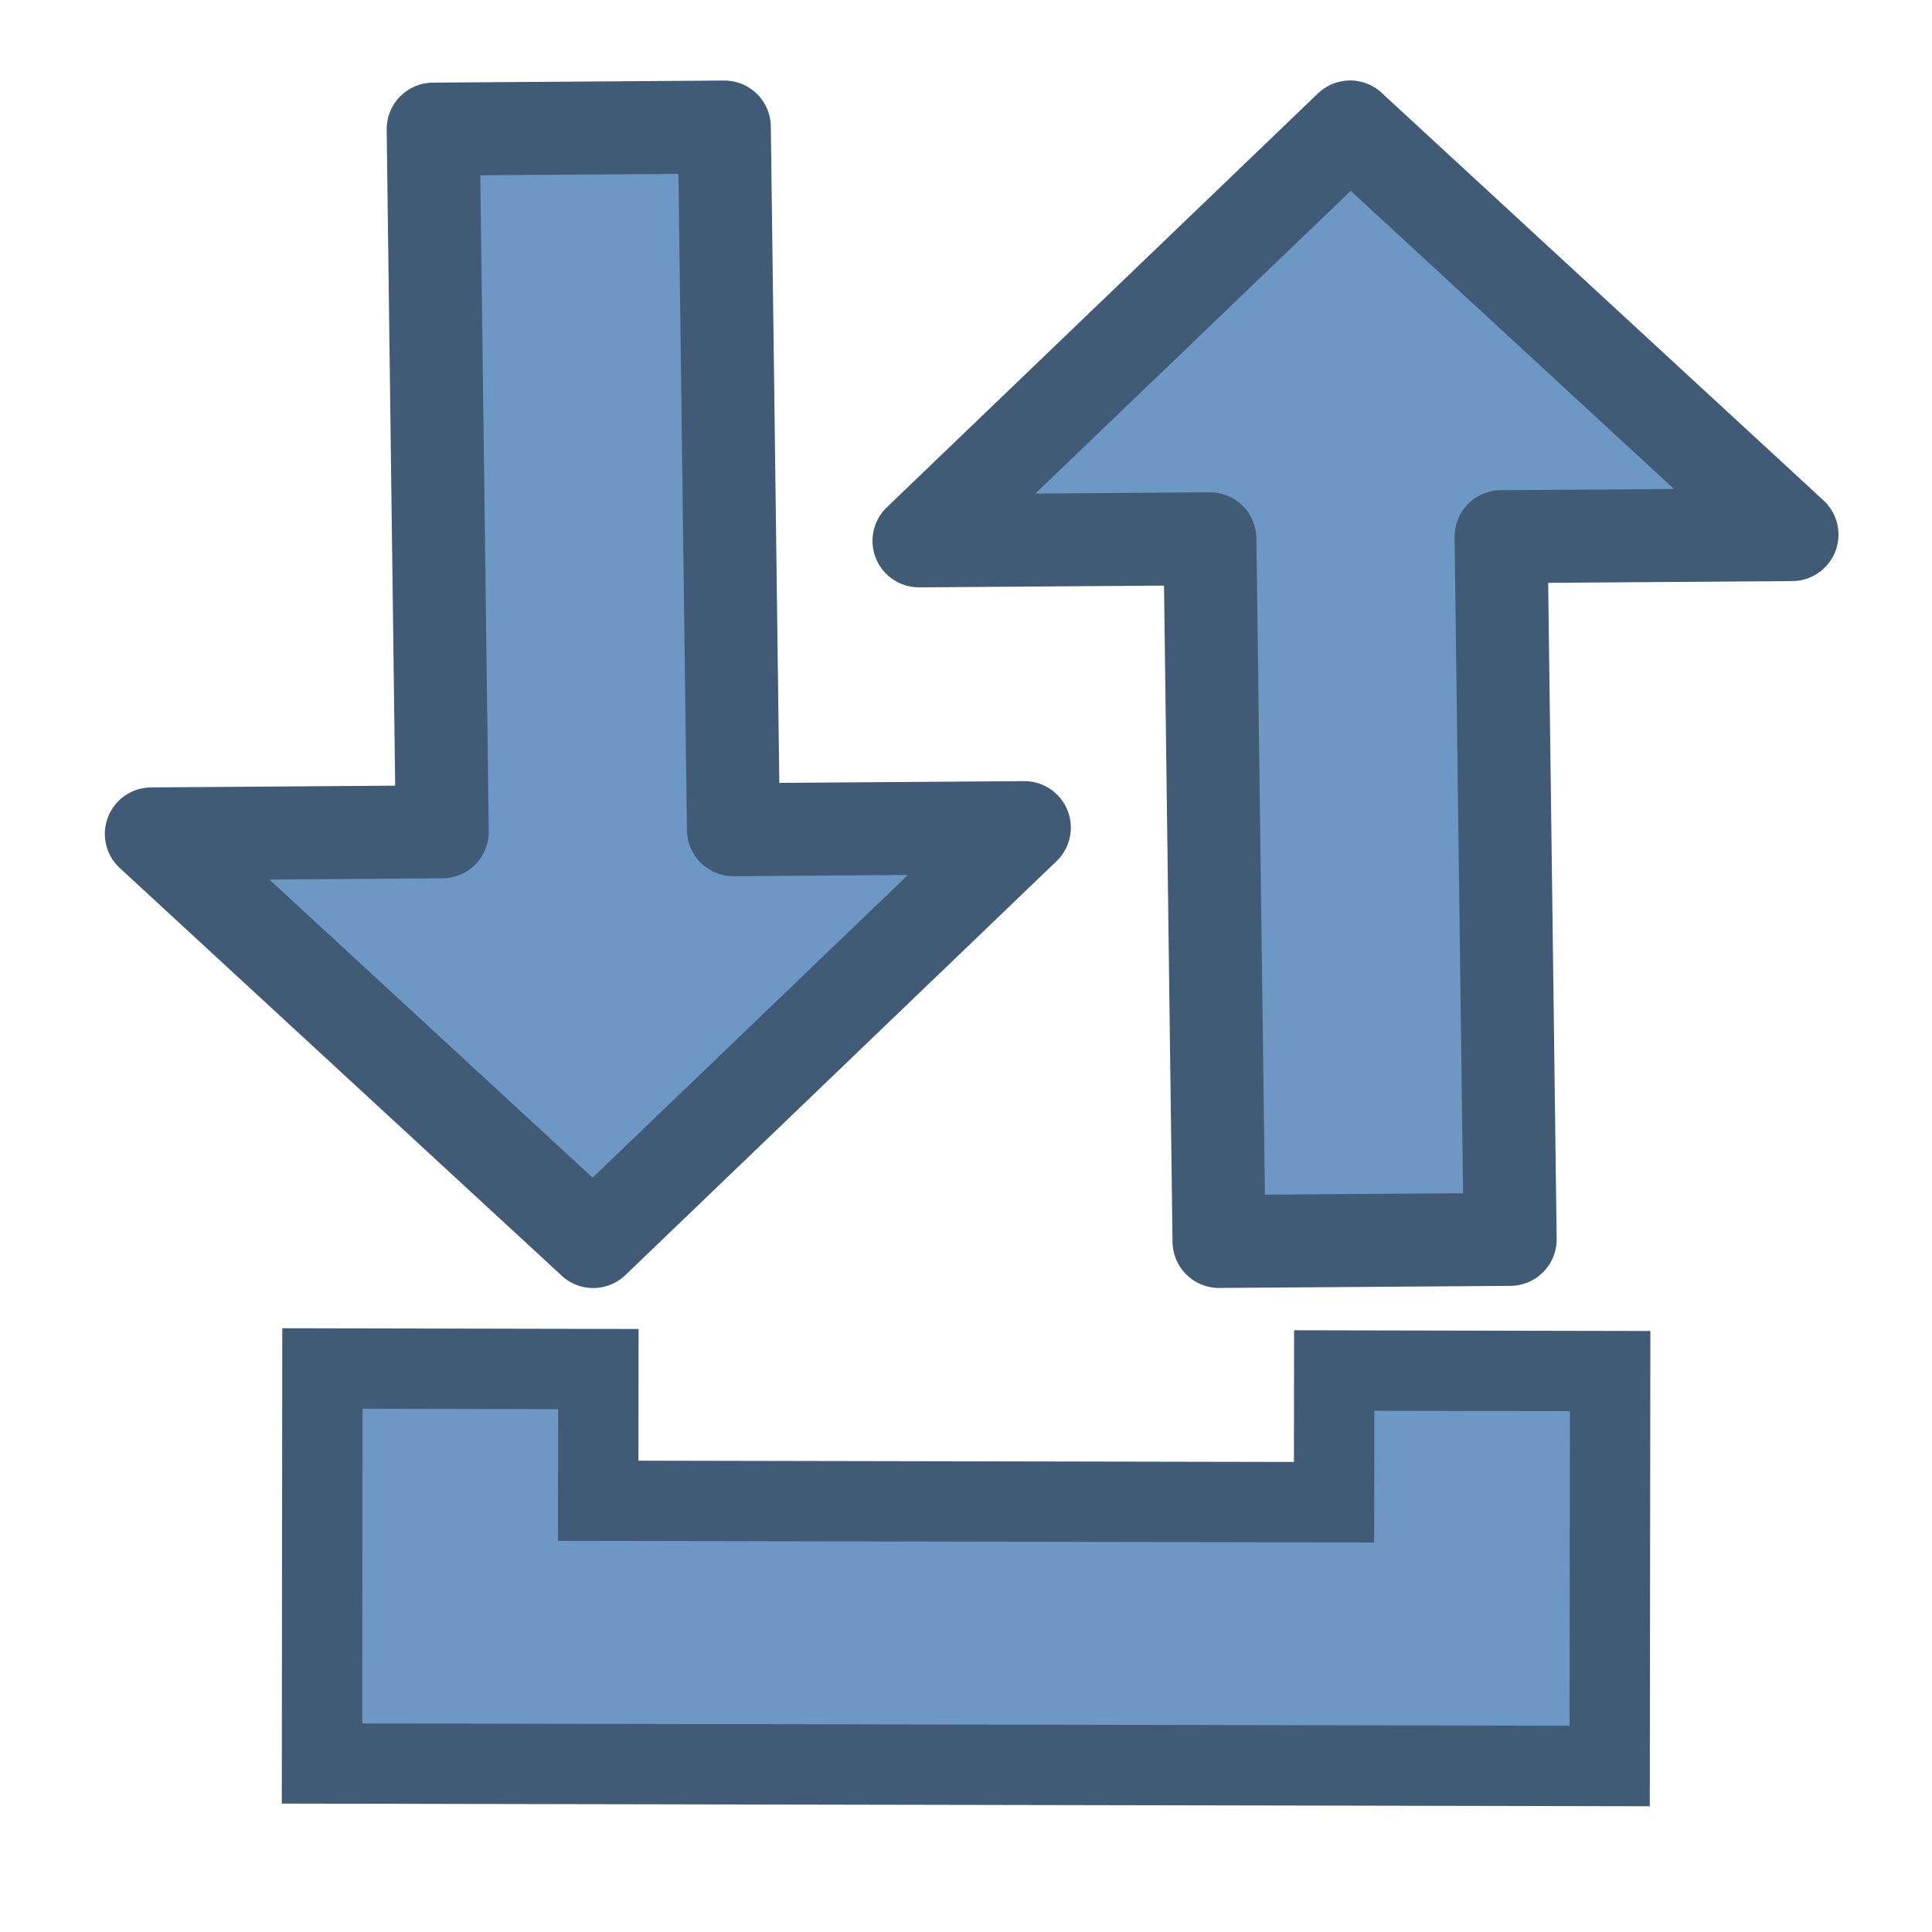 <?xml version="1.0" encoding="UTF-8" standalone="no"?>
<svg
   height="24"
   viewBox="0 0 24 24"
   width="24"
   version="1.1"
   id="svg6"
   sodipodi:docname="mActionSharingImport.svg"
   inkscape:version="1.3 (0e150ed6c4, 2023-07-21)"
   xmlns:inkscape="http://www.inkscape.org/namespaces/inkscape"
   xmlns:sodipodi="http://sodipodi.sourceforge.net/DTD/sodipodi-0.dtd"
   xmlns="http://www.w3.org/2000/svg"
   xmlns:svg="http://www.w3.org/2000/svg">
  <defs
     id="defs6" />
  <sodipodi:namedview
     id="namedview6"
     pagecolor="#505050"
     bordercolor="#eeeeee"
     borderopacity="1"
     inkscape:showpageshadow="0"
     inkscape:pageopacity="0"
     inkscape:pagecheckerboard="0"
     inkscape:deskcolor="#d1d1d1"
     showgrid="true"
     inkscape:zoom="23.953242"
     inkscape:cx="16.177351"
     inkscape:cy="14.924911"
     inkscape:window-width="1920"
     inkscape:window-height="1009"
     inkscape:window-x="1912"
     inkscape:window-y="81"
     inkscape:window-maximized="1"
     inkscape:current-layer="svg6">
    <inkscape:grid
       id="grid6"
       units="px"
       originx="0"
       originy="0"
       spacingx="1"
       spacingy="1"
       empcolor="#0099e5"
       empopacity="0.302"
       color="#0099e5"
       opacity="0.149"
       empspacing="5"
       dotted="false"
       gridanglex="30"
       gridanglez="30"
       visible="true" />
  </sodipodi:namedview>
  <path
     d="m 16.772,1.578 5.489,5.063 -3.614,0.026 0.113,8.729 -3.617,0.026 -0.113,-8.729 -3.614,0.026 5.356,-5.142 z"
     style="fill:#6d97c4;fill-rule:evenodd;stroke:#415a75;stroke-width:1.155;stroke-linecap:round;stroke-linejoin:round"
     id="path1" />
  <path
     d="M 7.369,15.422 1.88,10.359 5.494,10.333 5.381,1.604 l 3.617,-0.026 0.113,8.729 3.614,-0.026 -5.356,5.142 z"
     style="fill:#6d97c4;fill-rule:evenodd;stroke:#415a75;stroke-width:1.155;stroke-linecap:round;stroke-linejoin:round"
     id="path1-5" />
  <g
     fill="none"
     stroke-dasharray="1.896 .948"
     stroke-width=".948"
     id="g5">
    <path
       d="m1.005 1h15.832v3.166h-15.832z"
       id="path2" />
    <path
       d="m1.005 1h20.582v3.166h-20.582z"
       id="path3" />
    <path
       d="m21.587 4.166h3.166v1.583h-3.166z"
       id="path4" />
    <path
       d="m1.005 1h20.582v3.166h-20.582z"
       id="path5" />
  </g>
  <path
     d="m 19.996,21.938 -15.996,-0.031 0.005,-4.907 3.428,0.007 -0.002,1.636 9.141,0.018 0.002,-1.636 3.428,0.007 z"
     fill="#6d97c4"
     stroke="#415a75"
     stroke-width="0.998"
     id="path6" />
</svg>
